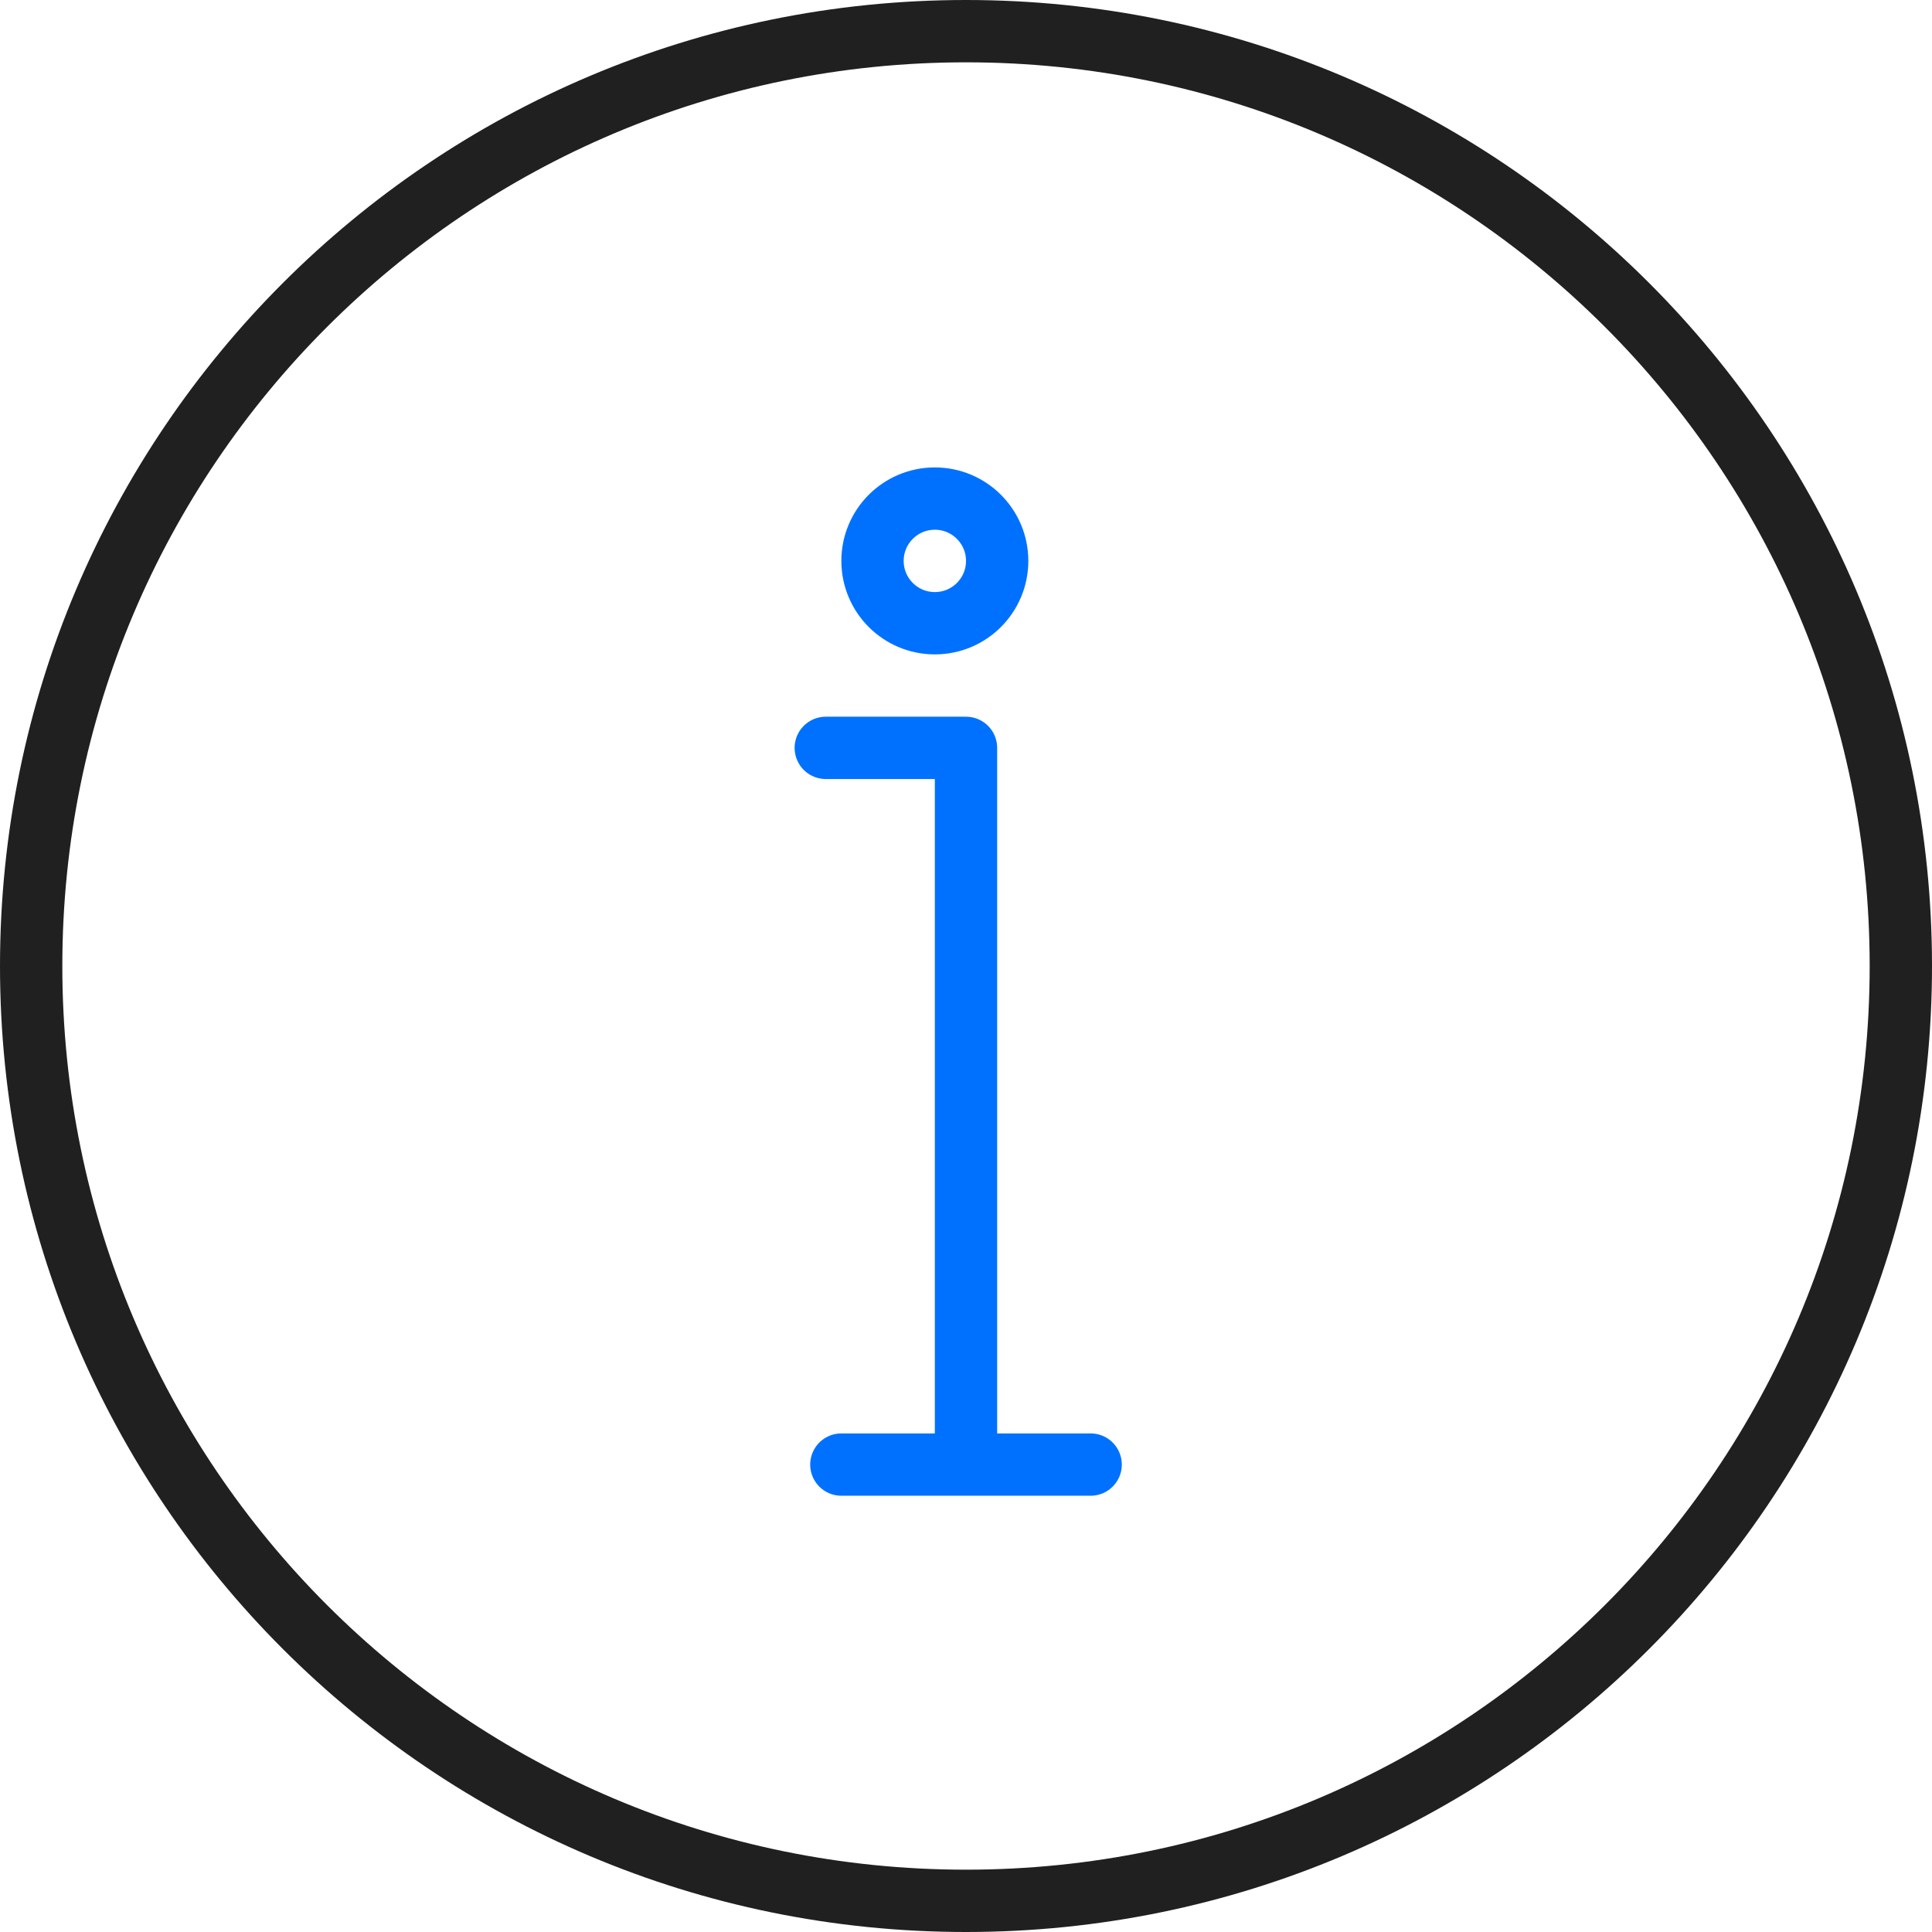 <svg width="62" height="62" viewBox="0 0 62 62" fill="none" xmlns="http://www.w3.org/2000/svg">
  <path d="M31 61C47.569 61 61 47.569 61 31C61 14.431 47.569 1 31 1C14.431 1 1 14.431 1 31C1 47.569 14.431 61 31 61Z" stroke="#202020" stroke-width="2" stroke-miterlimit="10" stroke-linecap="round" stroke-linejoin="round"/>
  <path d="M31 24V25V46.992V24ZM31 24H26.5M27 47H35" stroke="#0071FF" stroke-width="2" stroke-miterlimit="10" stroke-linecap="round" stroke-linejoin="round"/>
  <path d="M30 20C31.105 20 32 19.105 32 18C32 16.895 31.105 16 30 16C28.895 16 28 16.895 28 18C28 19.105 28.895 20 30 20Z" stroke="#0071FF" stroke-width="2" stroke-miterlimit="10" stroke-linecap="round" stroke-linejoin="round"/>
</svg>